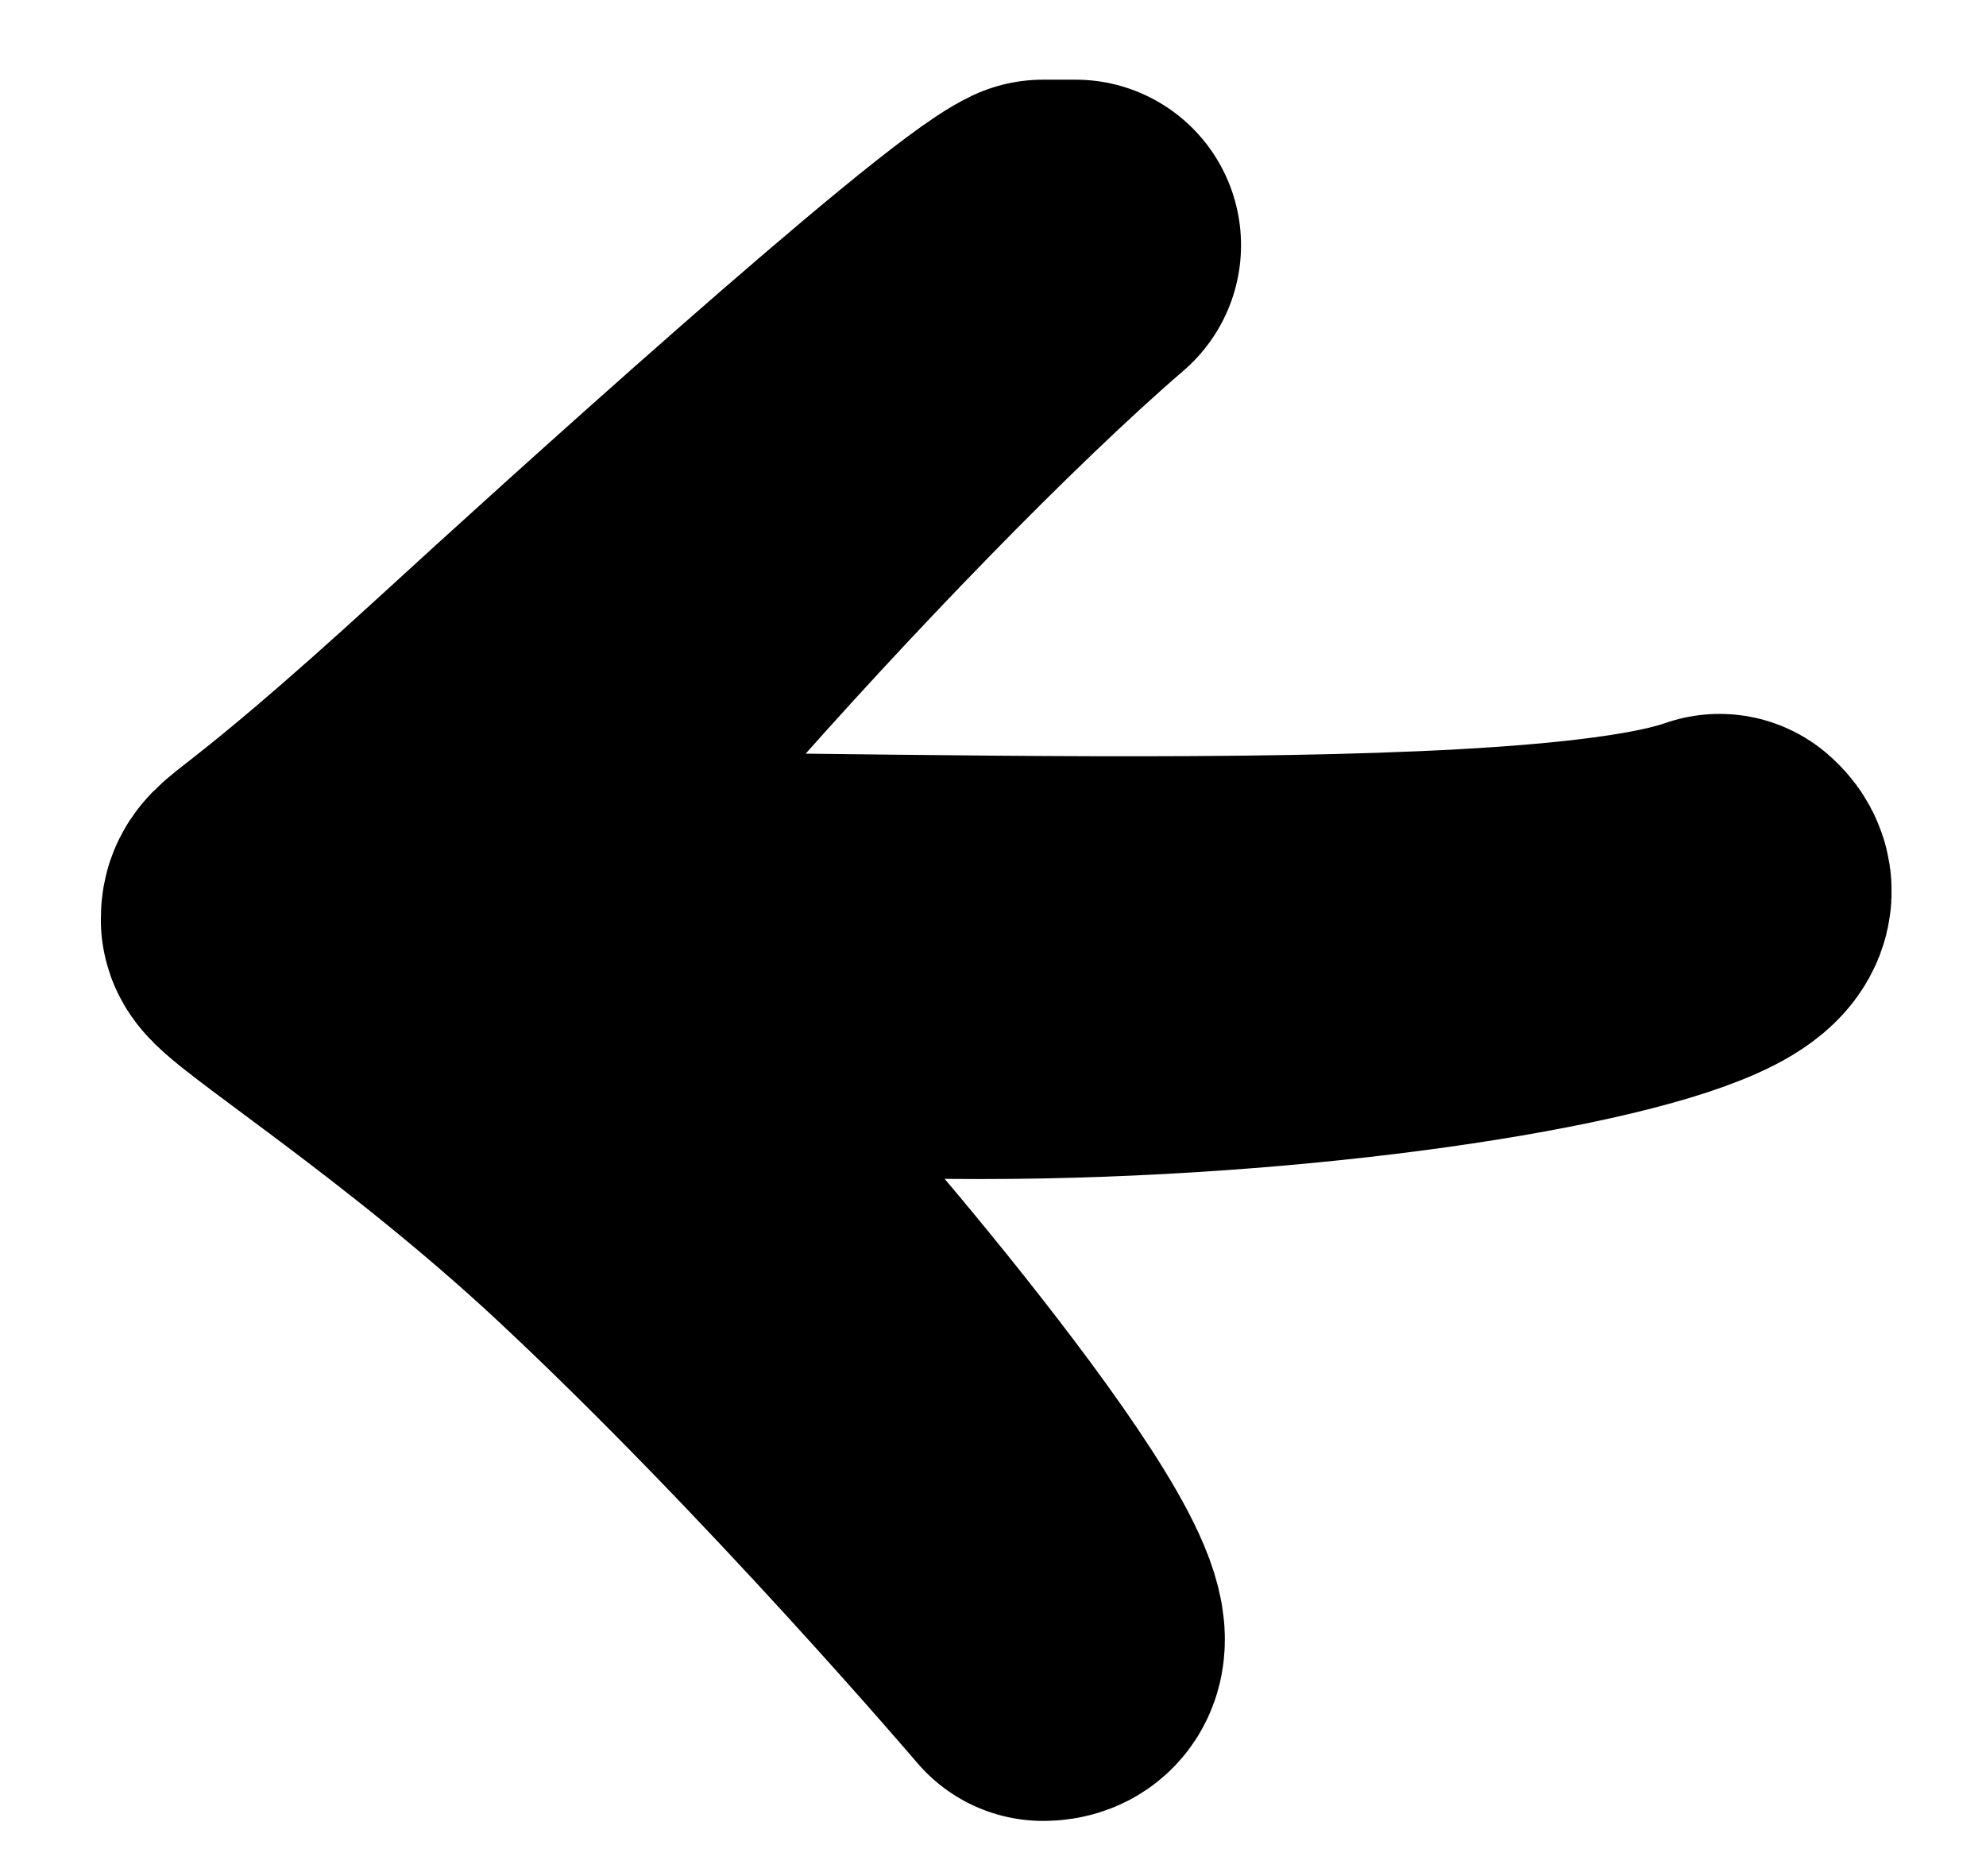 <svg width="18" height="17" viewBox="0 0 18 17" fill="none" xmlns="http://www.w3.org/2000/svg">
<path d="M9.454 2.222C8.868 2.5 5.536 5.518 4.468 6.498C2.472 8.327 2.414 8.152 2.414 8.333C2.414 8.453 4.041 9.478 5.535 10.872C7.497 12.703 9.454 15 9.454 15C10.328 15 7.042 11.169 6.728 10.872C5.086 9.318 4.118 9.598 3.825 9.043C3.59 8.598 7.597 4.074 9.748 2.222L9.454 2.222ZM3.309 8.333C6.398 8.212 13.711 8.627 15.585 7.969C16.472 8.731 7.243 10.071 3.309 8.333Z" stroke="black" stroke-width="3" stroke-miterlimit="10" stroke-linecap="round" stroke-linejoin="round"/>
</svg>
